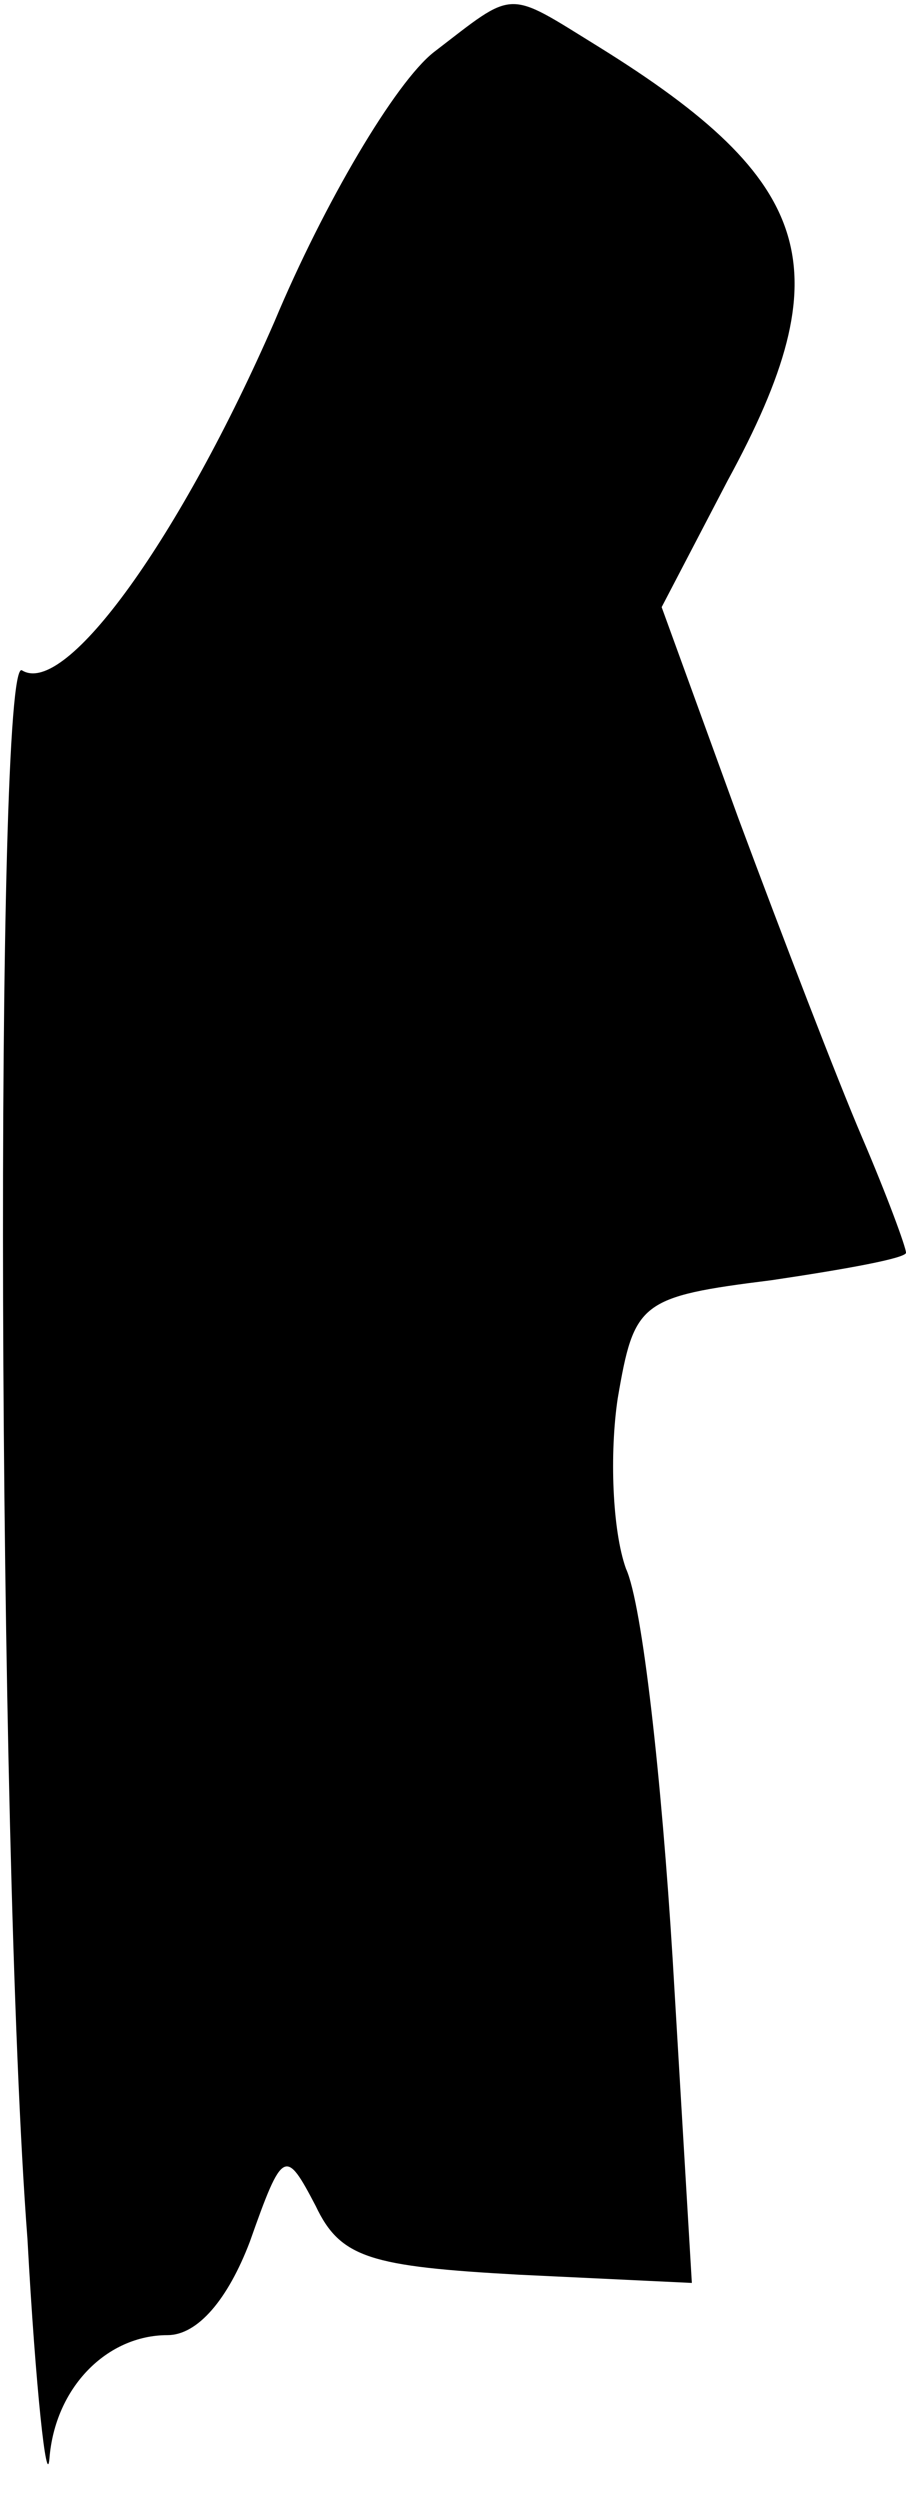 <?xml version="1.0" standalone="no"?>
<!DOCTYPE svg PUBLIC "-//W3C//DTD SVG 20010904//EN"
 "http://www.w3.org/TR/2001/REC-SVG-20010904/DTD/svg10.dtd">
<svg version="1.0" xmlns="http://www.w3.org/2000/svg"
 width="33pt" height="91pt" viewBox="0 0 33 91"
 preserveAspectRatio="xMidYMid meet">
<g transform="translate(0,91) scale(0.1,-0.1)"
fill="#000000" stroke="none">
<path fill="#000000" stroke="none" d="M158 891 c-14 -11 -40 -55 -58 -98 -34
-78 -76 -137 -92 -127 -10 6 -9 -427 2 -571 3 -55 7 -91 8 -80 2 26 21 45 43
45 11 0 22 13 30 34 12 34 13 34 24 13 9 -19 20 -22 74 -25 l63 -3 -7 118 c-4
65 -11 129 -17 142 -5 14 -6 42 -3 62 6 35 8 37 56 43 27 4 49 8 49 10 0 2 -7
21 -16 42 -9 21 -29 73 -45 116 l-28 77 24 46 c42 77 32 109 -47 158 -34 21
-30 21 -60 -2z"/>
</g>
</svg>
